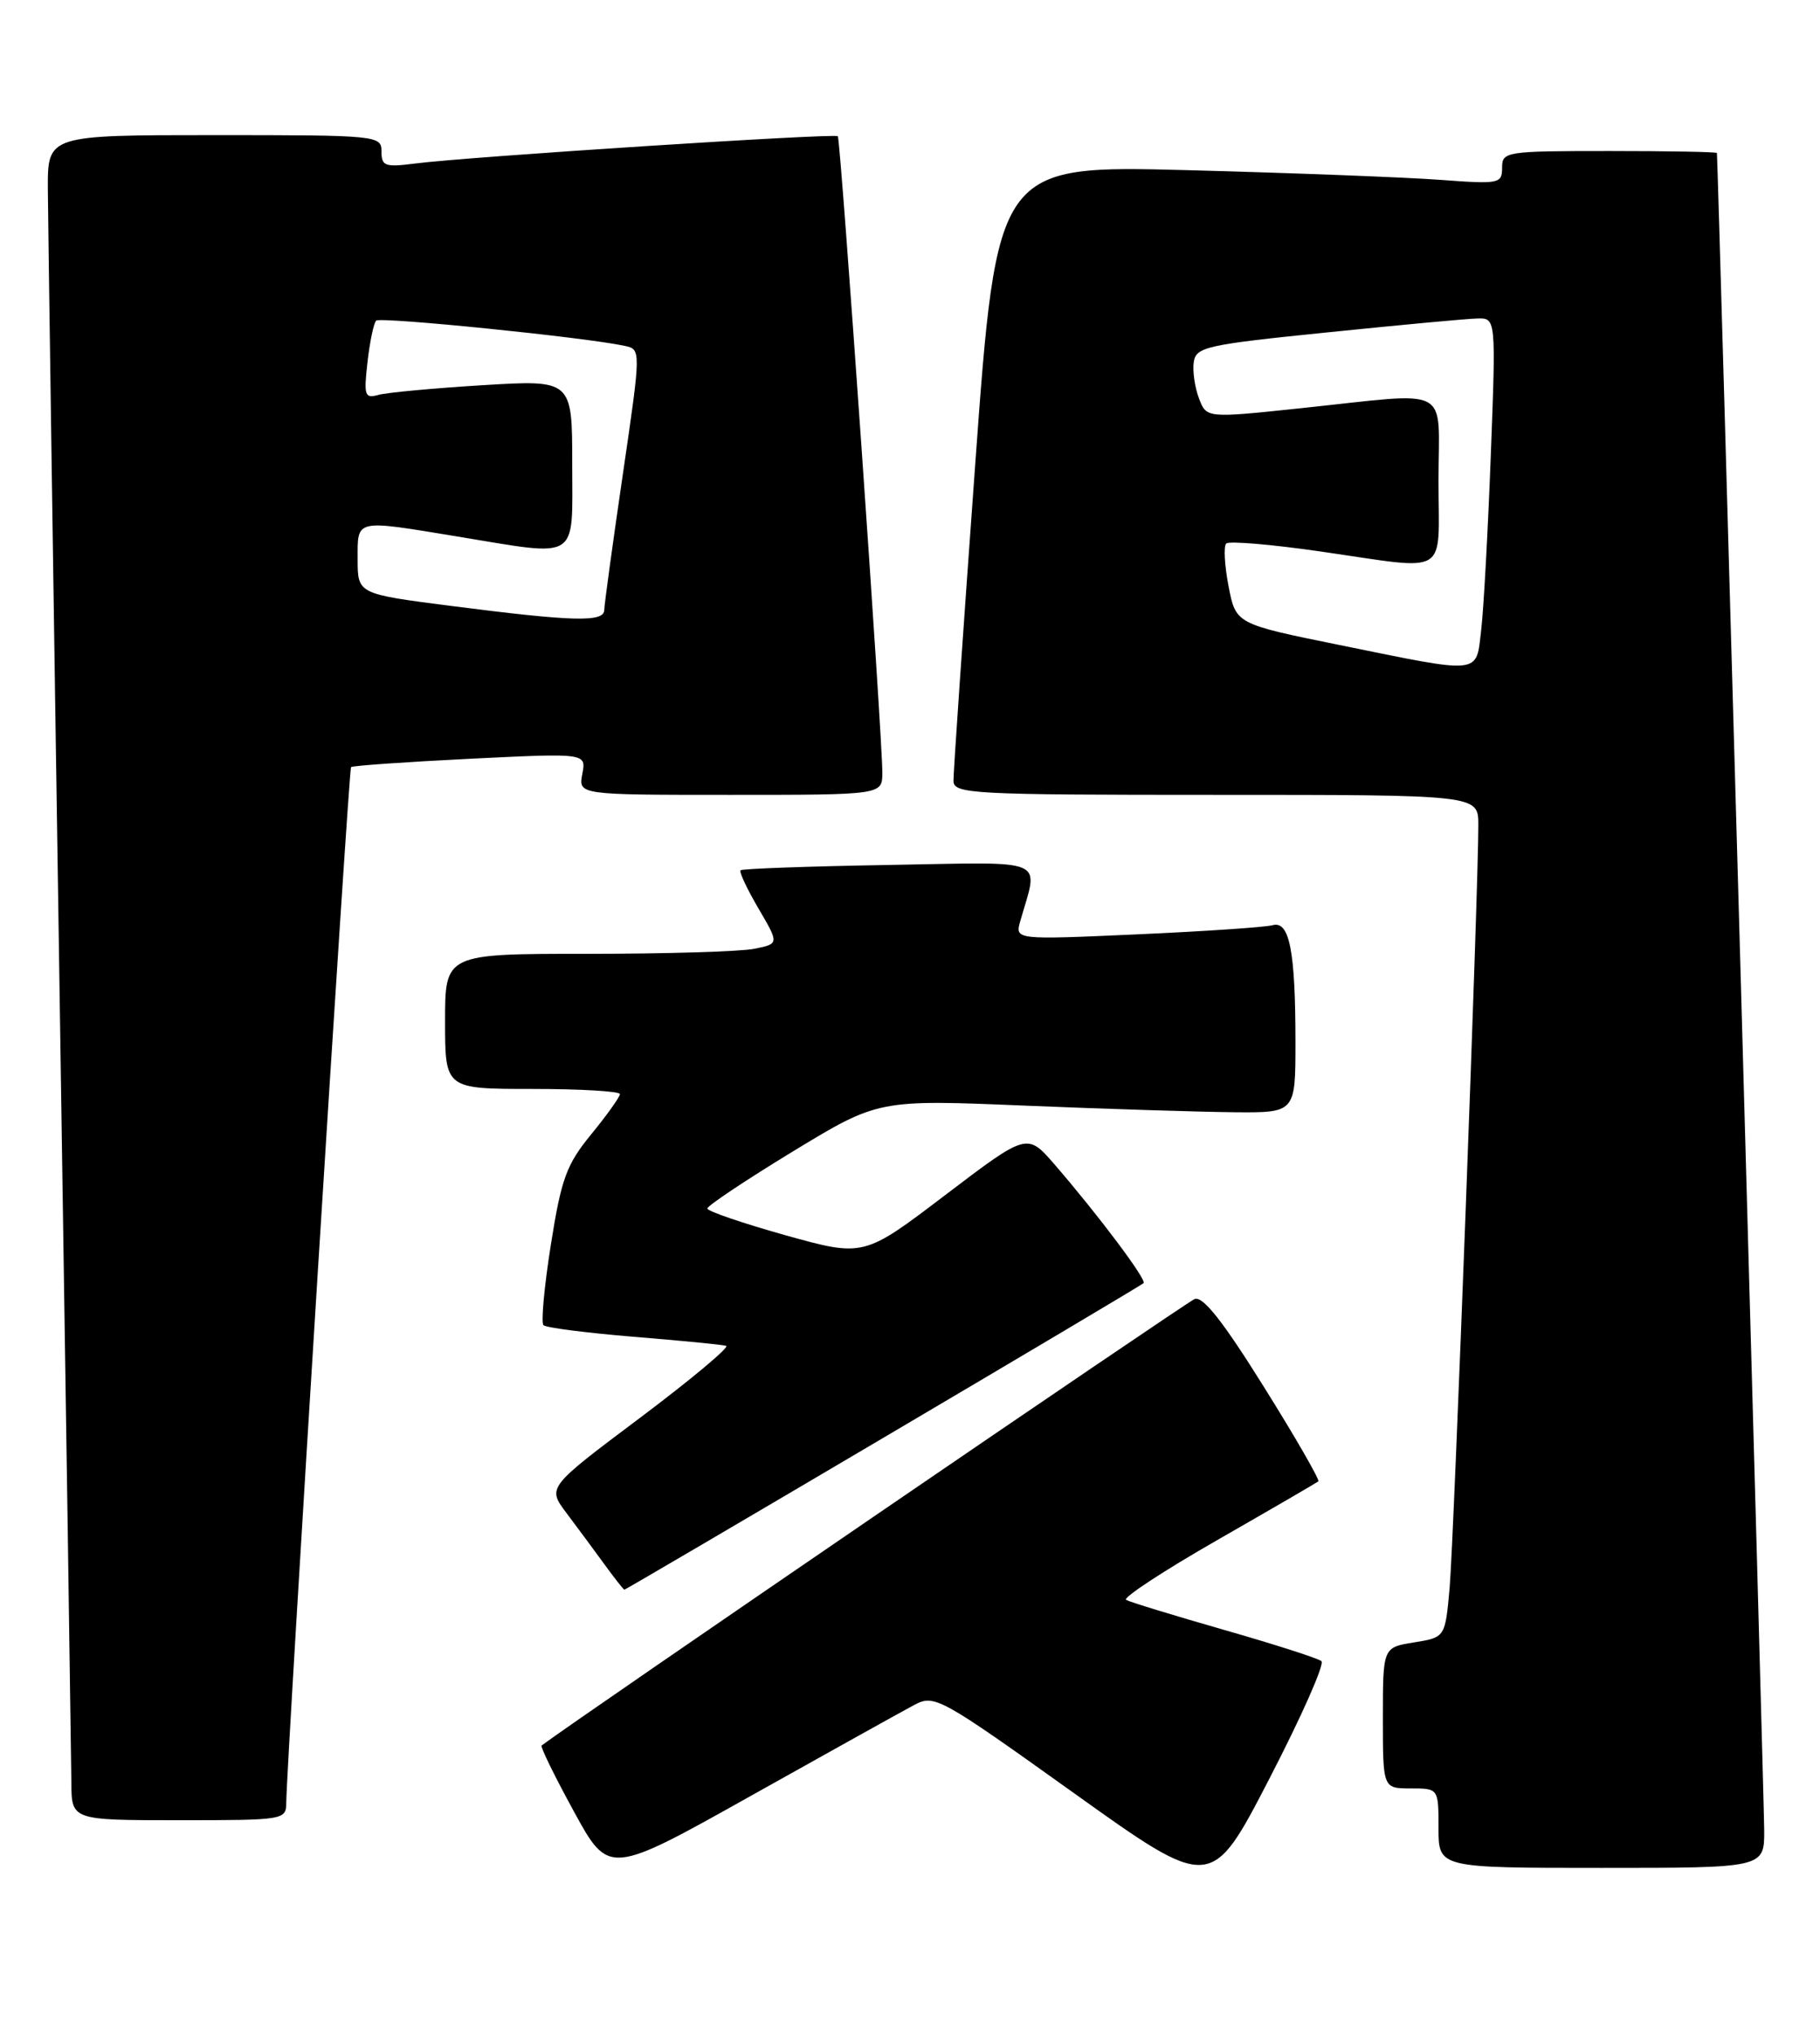 <?xml version="1.0" encoding="UTF-8" standalone="no"?>
<!DOCTYPE svg PUBLIC "-//W3C//DTD SVG 1.1//EN" "http://www.w3.org/Graphics/SVG/1.1/DTD/svg11.dtd" >
<svg xmlns="http://www.w3.org/2000/svg" xmlns:xlink="http://www.w3.org/1999/xlink" version="1.1" viewBox="0 0 229 256">
 <g >
 <path fill="currentColor"
d=" M 166.27 208.99 C 165.85 208.63 160.32 206.86 154.00 205.05 C 147.68 203.24 142.13 201.54 141.69 201.28 C 141.24 201.02 146.41 197.62 153.19 193.74 C 159.96 189.86 165.67 186.54 165.88 186.37 C 166.09 186.21 163.01 180.85 159.02 174.47 C 153.87 166.22 151.36 163.03 150.31 163.43 C 149.28 163.83 72.26 216.48 68.15 219.60 C 67.96 219.74 69.79 223.48 72.21 227.90 C 76.61 235.95 76.61 235.95 94.56 225.89 C 104.43 220.36 113.67 215.22 115.09 214.47 C 117.58 213.16 118.33 213.58 135.03 225.52 C 152.39 237.94 152.39 237.94 159.71 223.79 C 163.74 216.01 166.69 209.35 166.27 208.99 Z  M 221.98 230.25 C 221.96 226.37 216.15 20.07 216.03 19.25 C 216.02 19.11 209.93 19.00 202.50 19.00 C 189.44 19.00 189.00 19.07 189.00 21.10 C 189.00 23.11 188.65 23.18 181.25 22.63 C 176.99 22.31 162.69 21.76 149.47 21.41 C 125.44 20.78 125.44 20.78 122.69 58.64 C 121.18 79.46 119.95 97.29 119.97 98.25 C 120.00 99.88 122.25 100.00 153.00 100.00 C 186.00 100.00 186.00 100.00 186.01 103.75 C 186.04 111.28 182.93 193.68 182.40 199.75 C 181.84 206.00 181.84 206.00 177.92 206.63 C 174.00 207.26 174.00 207.26 174.00 216.13 C 174.00 225.00 174.00 225.00 177.50 225.00 C 181.00 225.00 181.00 225.00 181.00 230.00 C 181.00 235.00 181.00 235.00 201.50 235.00 C 222.00 235.00 222.00 235.00 221.98 230.25 Z  M 36.02 226.75 C 36.08 221.39 43.87 96.80 44.17 96.51 C 44.35 96.33 51.09 95.86 59.14 95.46 C 73.77 94.74 73.77 94.74 73.27 97.37 C 72.77 100.00 72.77 100.00 91.88 100.00 C 111.00 100.00 111.00 100.00 111.02 97.25 C 111.06 93.16 105.77 17.56 105.42 17.14 C 105.08 16.74 58.85 19.72 52.25 20.57 C 48.45 21.06 48.00 20.91 48.00 19.06 C 48.00 17.05 47.54 17.00 27.00 17.00 C 6.00 17.00 6.00 17.00 6.02 23.75 C 6.04 27.46 6.70 73.03 7.50 125.00 C 8.30 176.97 8.96 221.64 8.98 224.25 C 9.00 229.00 9.00 229.00 22.50 229.00 C 35.83 229.00 36.00 228.97 36.02 226.75 Z  M 111.13 180.90 C 128.93 170.40 143.68 161.64 143.89 161.43 C 144.31 161.02 138.23 152.91 132.69 146.50 C 129.24 142.52 129.24 142.52 118.96 150.33 C 108.68 158.15 108.68 158.15 98.84 155.41 C 93.43 153.89 89.00 152.38 89.00 152.04 C 89.00 151.70 93.84 148.47 99.75 144.87 C 110.51 138.33 110.51 138.33 129.00 139.10 C 139.18 139.52 150.99 139.89 155.25 139.93 C 163.00 140.00 163.00 140.00 163.00 131.12 C 163.00 119.63 162.25 115.80 160.12 116.40 C 159.23 116.65 151.57 117.17 143.10 117.55 C 127.70 118.24 127.70 118.24 128.38 115.87 C 130.67 107.80 132.23 108.46 111.84 108.82 C 101.77 108.99 93.38 109.29 93.18 109.49 C 92.98 109.68 94.00 111.85 95.43 114.29 C 98.04 118.74 98.04 118.74 94.89 119.37 C 93.17 119.72 83.71 120.00 73.88 120.00 C 56.00 120.00 56.00 120.00 56.00 128.50 C 56.00 137.00 56.00 137.00 67.00 137.00 C 73.05 137.00 78.00 137.29 78.00 137.65 C 78.00 138.00 76.38 140.27 74.41 142.68 C 71.27 146.51 70.63 148.26 69.31 156.60 C 68.48 161.84 68.06 166.40 68.38 166.72 C 68.70 167.04 73.81 167.69 79.73 168.18 C 85.65 168.66 90.89 169.17 91.37 169.32 C 91.84 169.46 86.98 173.53 80.55 178.36 C 68.86 187.13 68.86 187.13 71.25 190.32 C 72.57 192.07 74.71 194.96 76.01 196.75 C 77.31 198.54 78.46 200.00 78.56 200.00 C 78.67 200.00 93.32 191.41 111.13 180.90 Z  M 168.50 81.14 C 155.50 78.50 155.50 78.50 154.58 73.75 C 154.08 71.14 153.94 68.72 154.29 68.38 C 154.63 68.04 159.99 68.49 166.20 69.39 C 182.61 71.75 181.00 72.72 181.00 60.50 C 181.00 48.27 183.00 49.33 163.65 51.36 C 151.80 52.61 151.80 52.61 150.86 50.12 C 150.34 48.75 150.04 46.70 150.20 45.57 C 150.48 43.65 151.73 43.37 167.00 41.82 C 176.07 40.89 184.56 40.10 185.86 40.07 C 188.23 40.00 188.23 40.00 187.58 57.25 C 187.22 66.74 186.68 76.64 186.37 79.25 C 185.70 84.93 186.64 84.83 168.50 81.14 Z  M 56.75 76.23 C 45.00 74.72 45.00 74.72 45.00 70.36 C 45.00 65.26 44.55 65.36 57.50 67.49 C 73.10 70.05 72.00 70.74 72.00 58.39 C 72.00 47.78 72.00 47.78 60.75 48.46 C 54.56 48.84 48.65 49.39 47.61 49.68 C 45.89 50.17 45.76 49.78 46.24 45.56 C 46.53 43.00 47.02 40.65 47.33 40.34 C 47.84 39.83 73.66 42.44 78.58 43.51 C 80.67 43.95 80.67 43.95 78.36 59.73 C 77.09 68.40 76.04 76.06 76.03 76.75 C 75.99 78.31 72.15 78.21 56.75 76.23 Z "/>
</g>
</svg>
